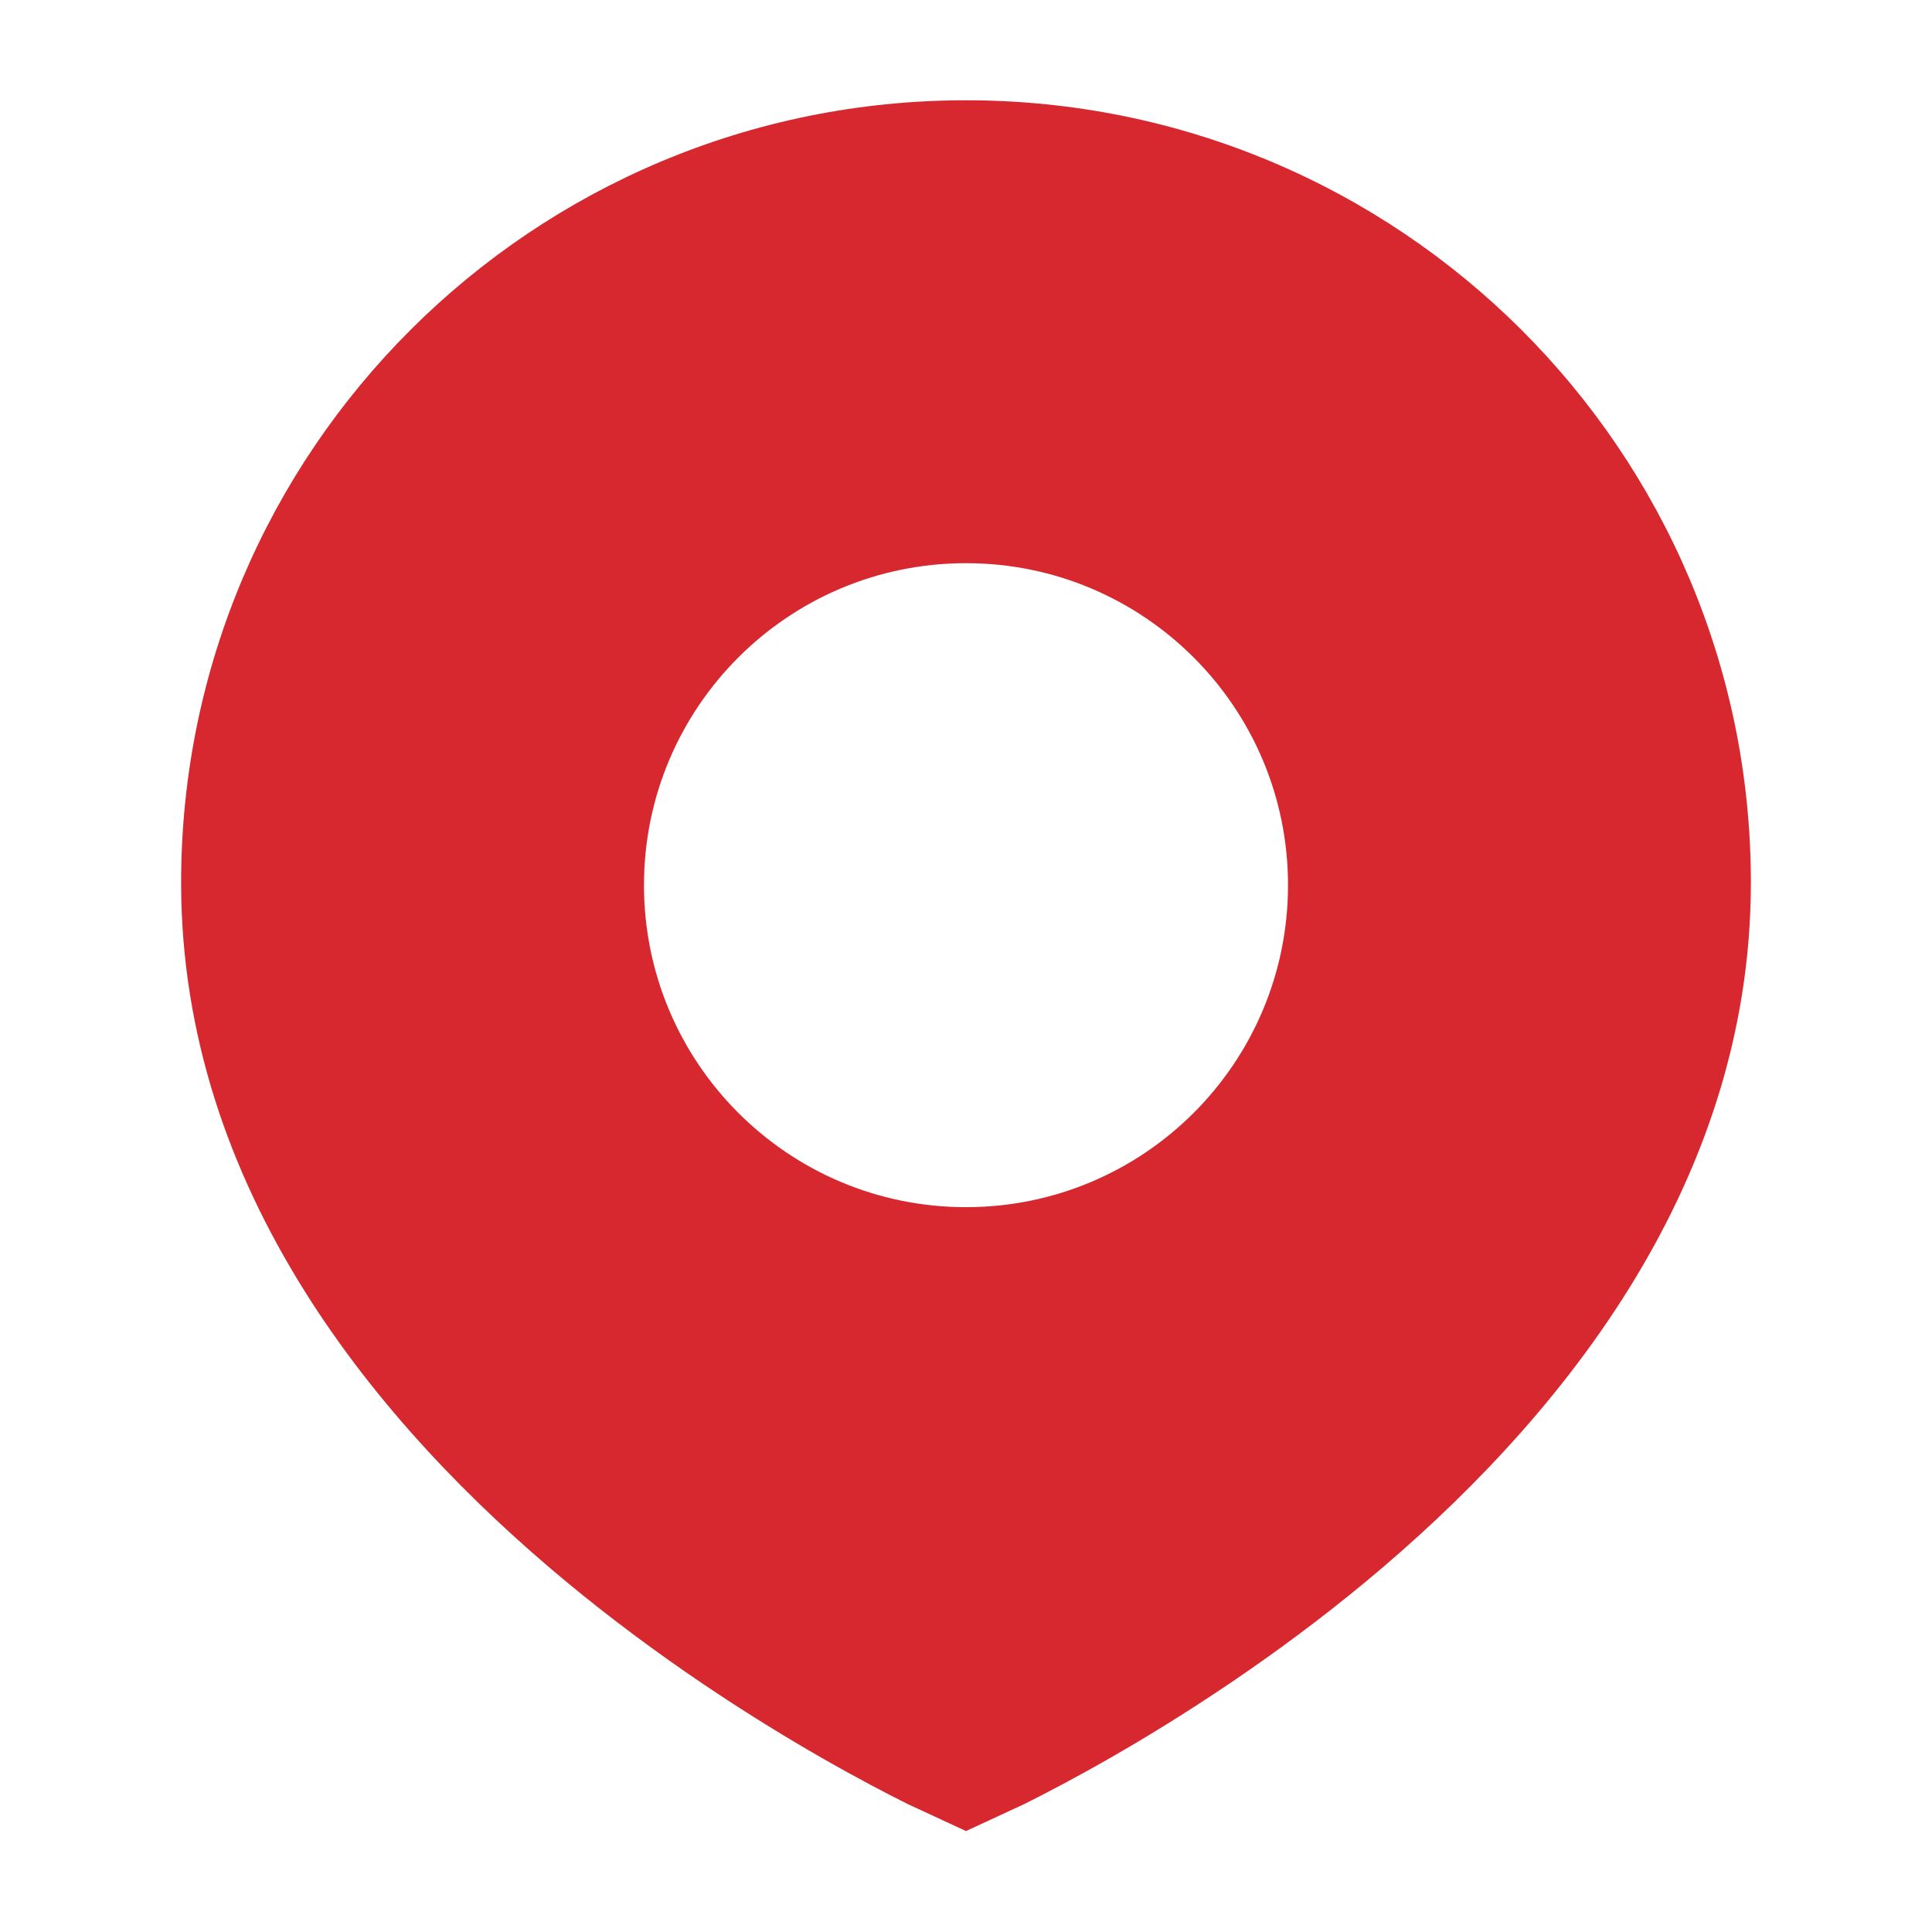 <svg width="52" height="52" viewBox="0 0 52 52" fill="none" xmlns="http://www.w3.org/2000/svg">
<path fill-rule="evenodd" clip-rule="evenodd" d="M22.144 47.329C23.088 47.869 23.878 48.28 24.435 48.558L26 49.283L27.565 48.558C28.122 48.28 28.912 47.869 29.856 47.329C31.741 46.25 34.261 44.646 36.79 42.546C41.793 38.39 47.125 32.038 47.125 23.755C47.125 12.126 37.667 2.699 26 2.699C14.333 2.699 4.875 12.126 4.875 23.755C4.875 32.038 10.207 38.39 15.21 42.546C17.739 44.646 20.259 46.25 22.144 47.329ZM26 15.158C21.213 15.158 17.333 19.038 17.333 23.824C17.333 28.611 21.213 32.491 26 32.491C30.787 32.491 34.667 28.611 34.667 23.824C34.667 19.038 30.787 15.158 26 15.158Z" fill="#D7282F"/>
</svg>
